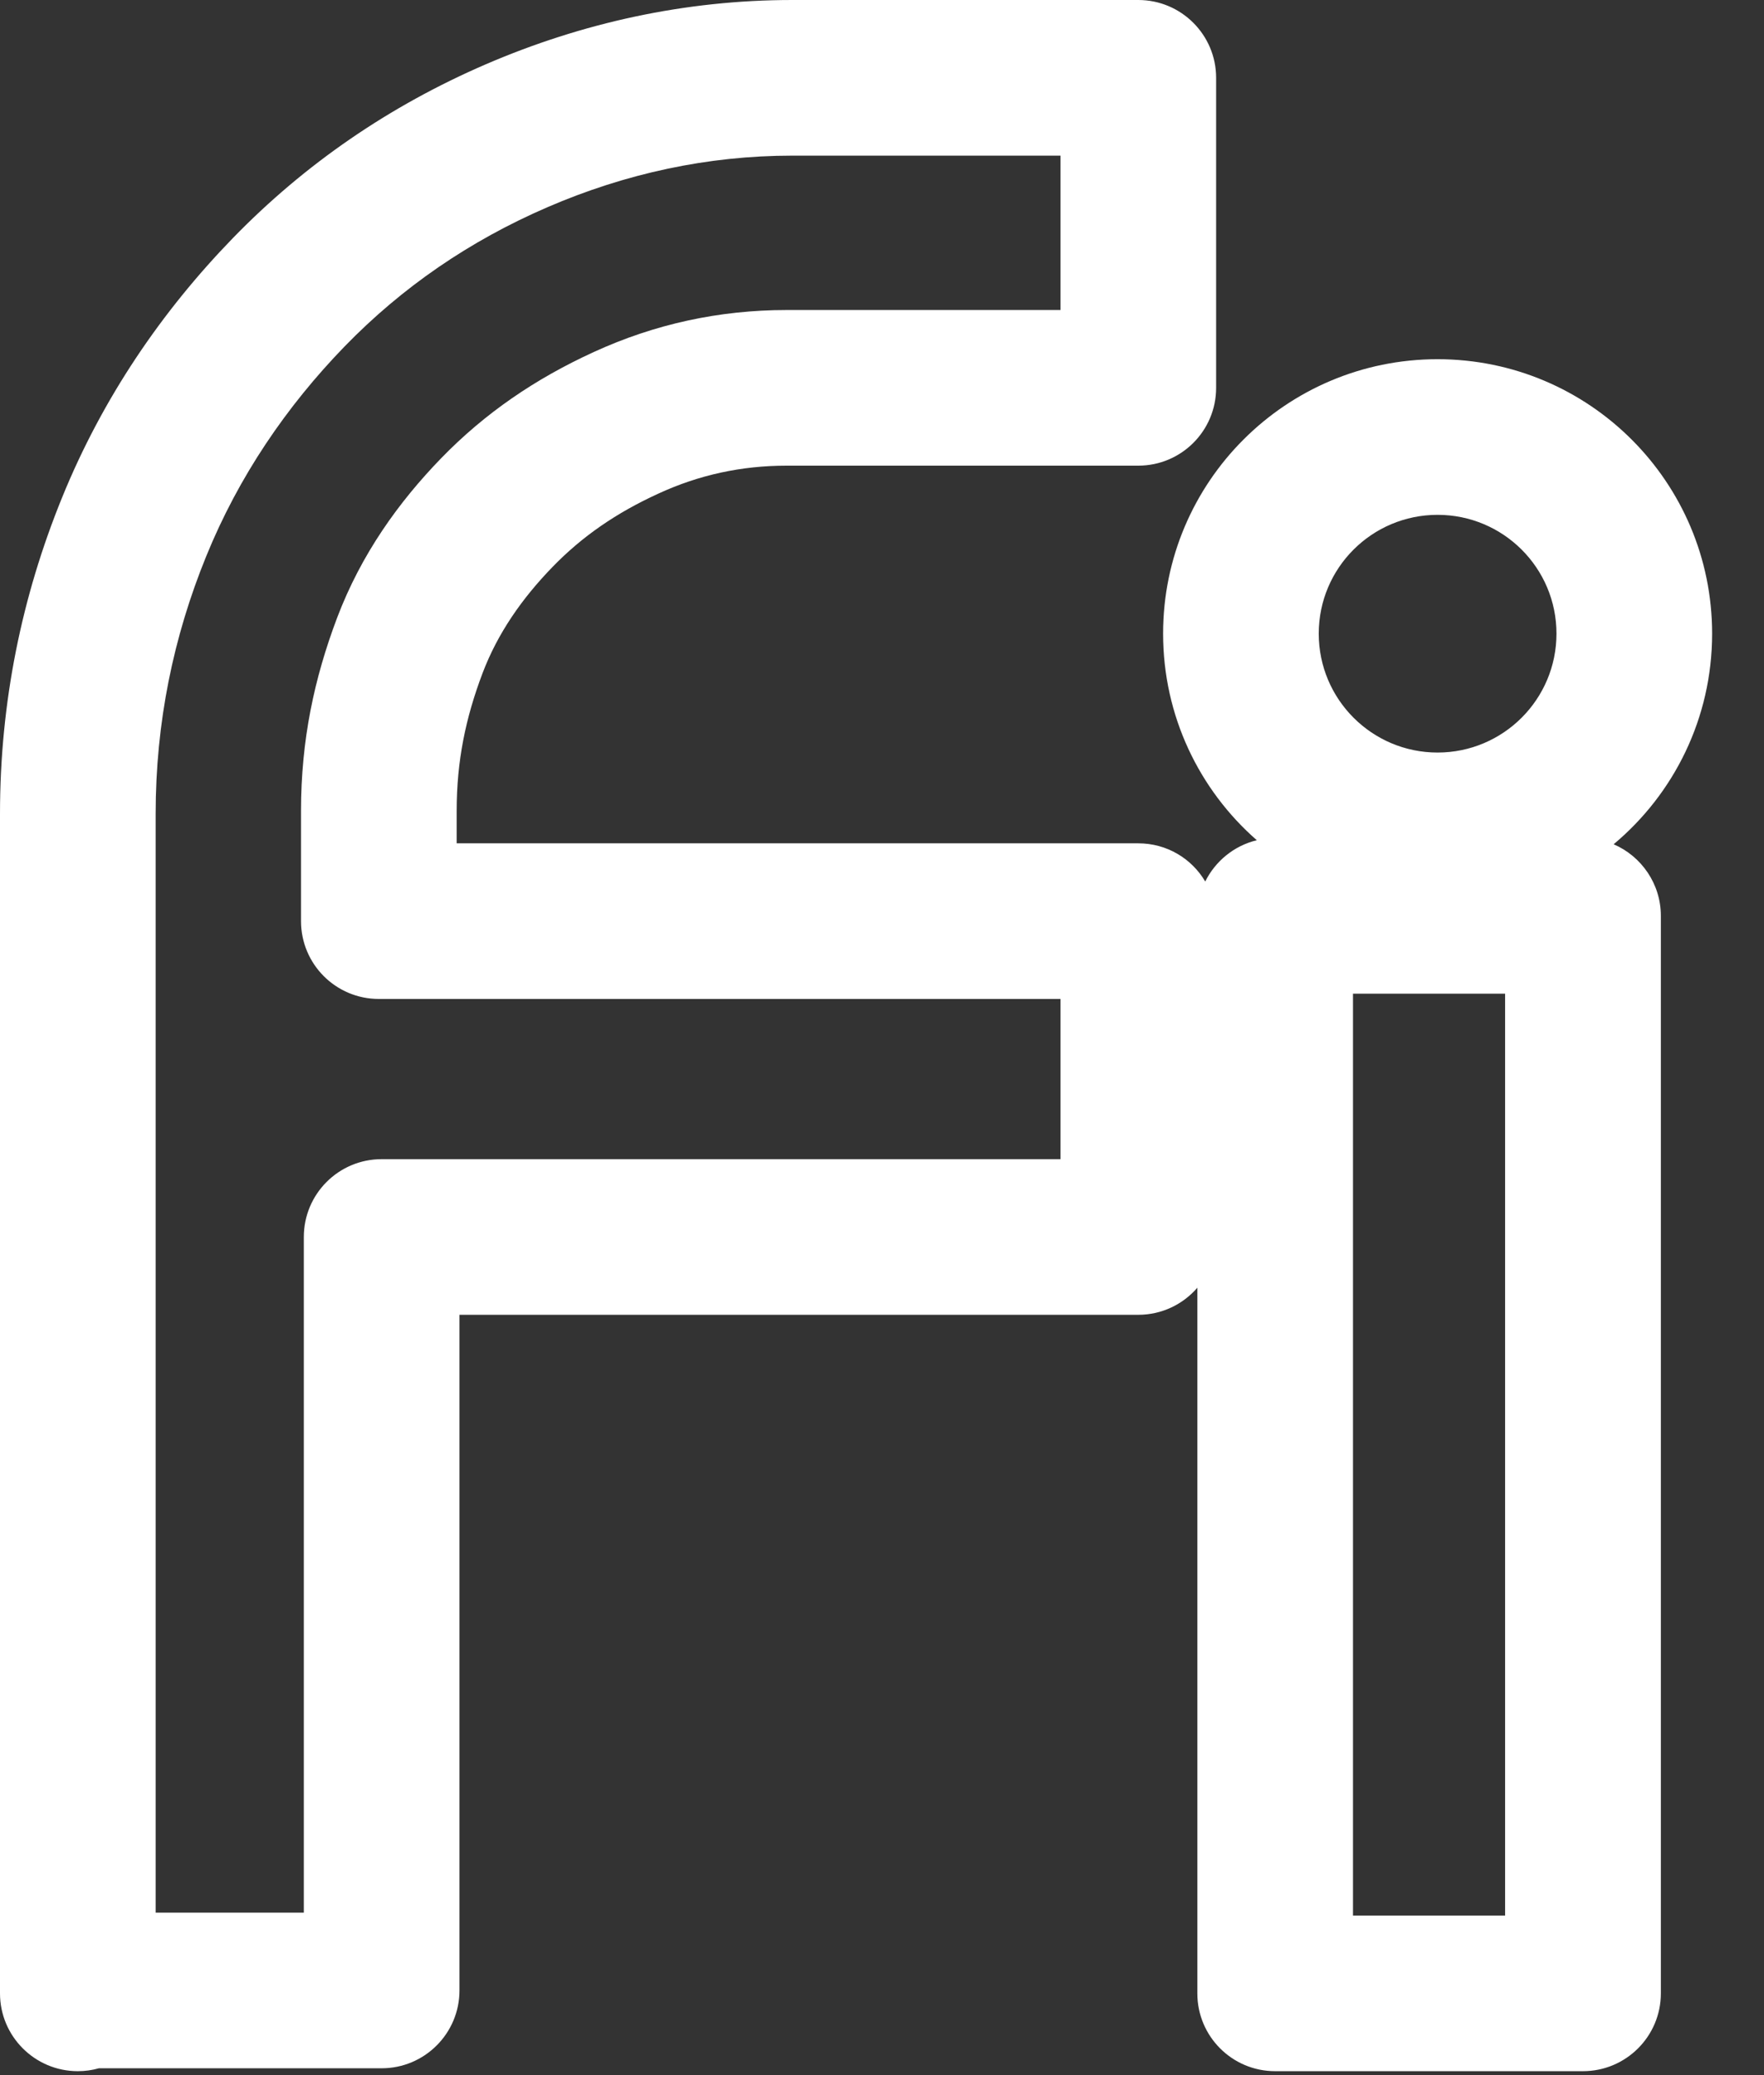 <svg width="17" height="20" viewBox="0 0 17 20" fill="none" xmlns="http://www.w3.org/2000/svg">
<rect x="0" y="0" width="17" height="20" fill="#333333" stroke="none"/>
<path fill-rule="evenodd" clip-rule="evenodd" d="M7.635 1.5C6.821 1.5 6.028 1.672 5.276 1.997C4.524 2.322 3.875 2.769 3.321 3.339C2.759 3.919 2.3 4.593 1.987 5.362C1.67 6.14 1.5 6.966 1.5 7.844V18.434H2.928V11.922C2.928 11.508 3.263 11.172 3.678 11.172H10.22V9.628H3.651C3.236 9.628 2.901 9.292 2.901 8.878V7.816C2.901 7.128 3.03 6.536 3.247 5.959C3.481 5.339 3.845 4.836 4.251 4.417C4.674 3.981 5.16 3.65 5.724 3.392C6.311 3.123 6.932 2.988 7.581 2.988H10.22V1.5H7.635ZM0.953 19.934C0.889 19.952 0.821 19.962 0.75 19.962C0.336 19.962 0 19.626 0 19.212V19.184V7.844C0 6.767 0.21 5.749 0.598 4.796C0.989 3.834 1.56 3 2.245 2.294C2.939 1.58 3.753 1.021 4.681 0.62C5.611 0.219 6.606 0 7.635 0H10.97C11.384 0 11.72 0.336 11.72 0.75V3.738C11.72 4.153 11.384 4.488 10.97 4.488H7.581C7.146 4.488 6.737 4.577 6.348 4.756C5.936 4.944 5.609 5.172 5.327 5.462C5.029 5.769 4.796 6.104 4.65 6.489C4.488 6.918 4.401 7.331 4.401 7.816V8.128H10.97C11.245 8.128 11.485 8.275 11.615 8.496C11.713 8.299 11.893 8.151 12.112 8.098C11.558 7.613 11.209 6.901 11.209 6.107C11.209 4.646 12.393 3.462 13.854 3.462C15.315 3.462 16.5 4.646 16.5 6.107C16.5 6.923 16.131 7.652 15.551 8.137C15.818 8.252 16.006 8.518 16.006 8.827V19.212C16.006 19.626 15.67 19.962 15.255 19.962H12.289C11.874 19.962 11.539 19.626 11.539 19.212V12.411C11.401 12.571 11.197 12.672 10.97 12.672H4.428V19.184C4.428 19.598 4.092 19.934 3.678 19.934H0.953ZM13.039 9.577V18.462H14.505V9.577H13.039ZM12.709 6.107C12.709 5.474 13.222 4.962 13.854 4.962C14.487 4.962 15 5.474 15 6.107C15 6.74 14.487 7.253 13.854 7.253C13.222 7.253 12.709 6.74 12.709 6.107Z" fill="white"/>
</svg>
